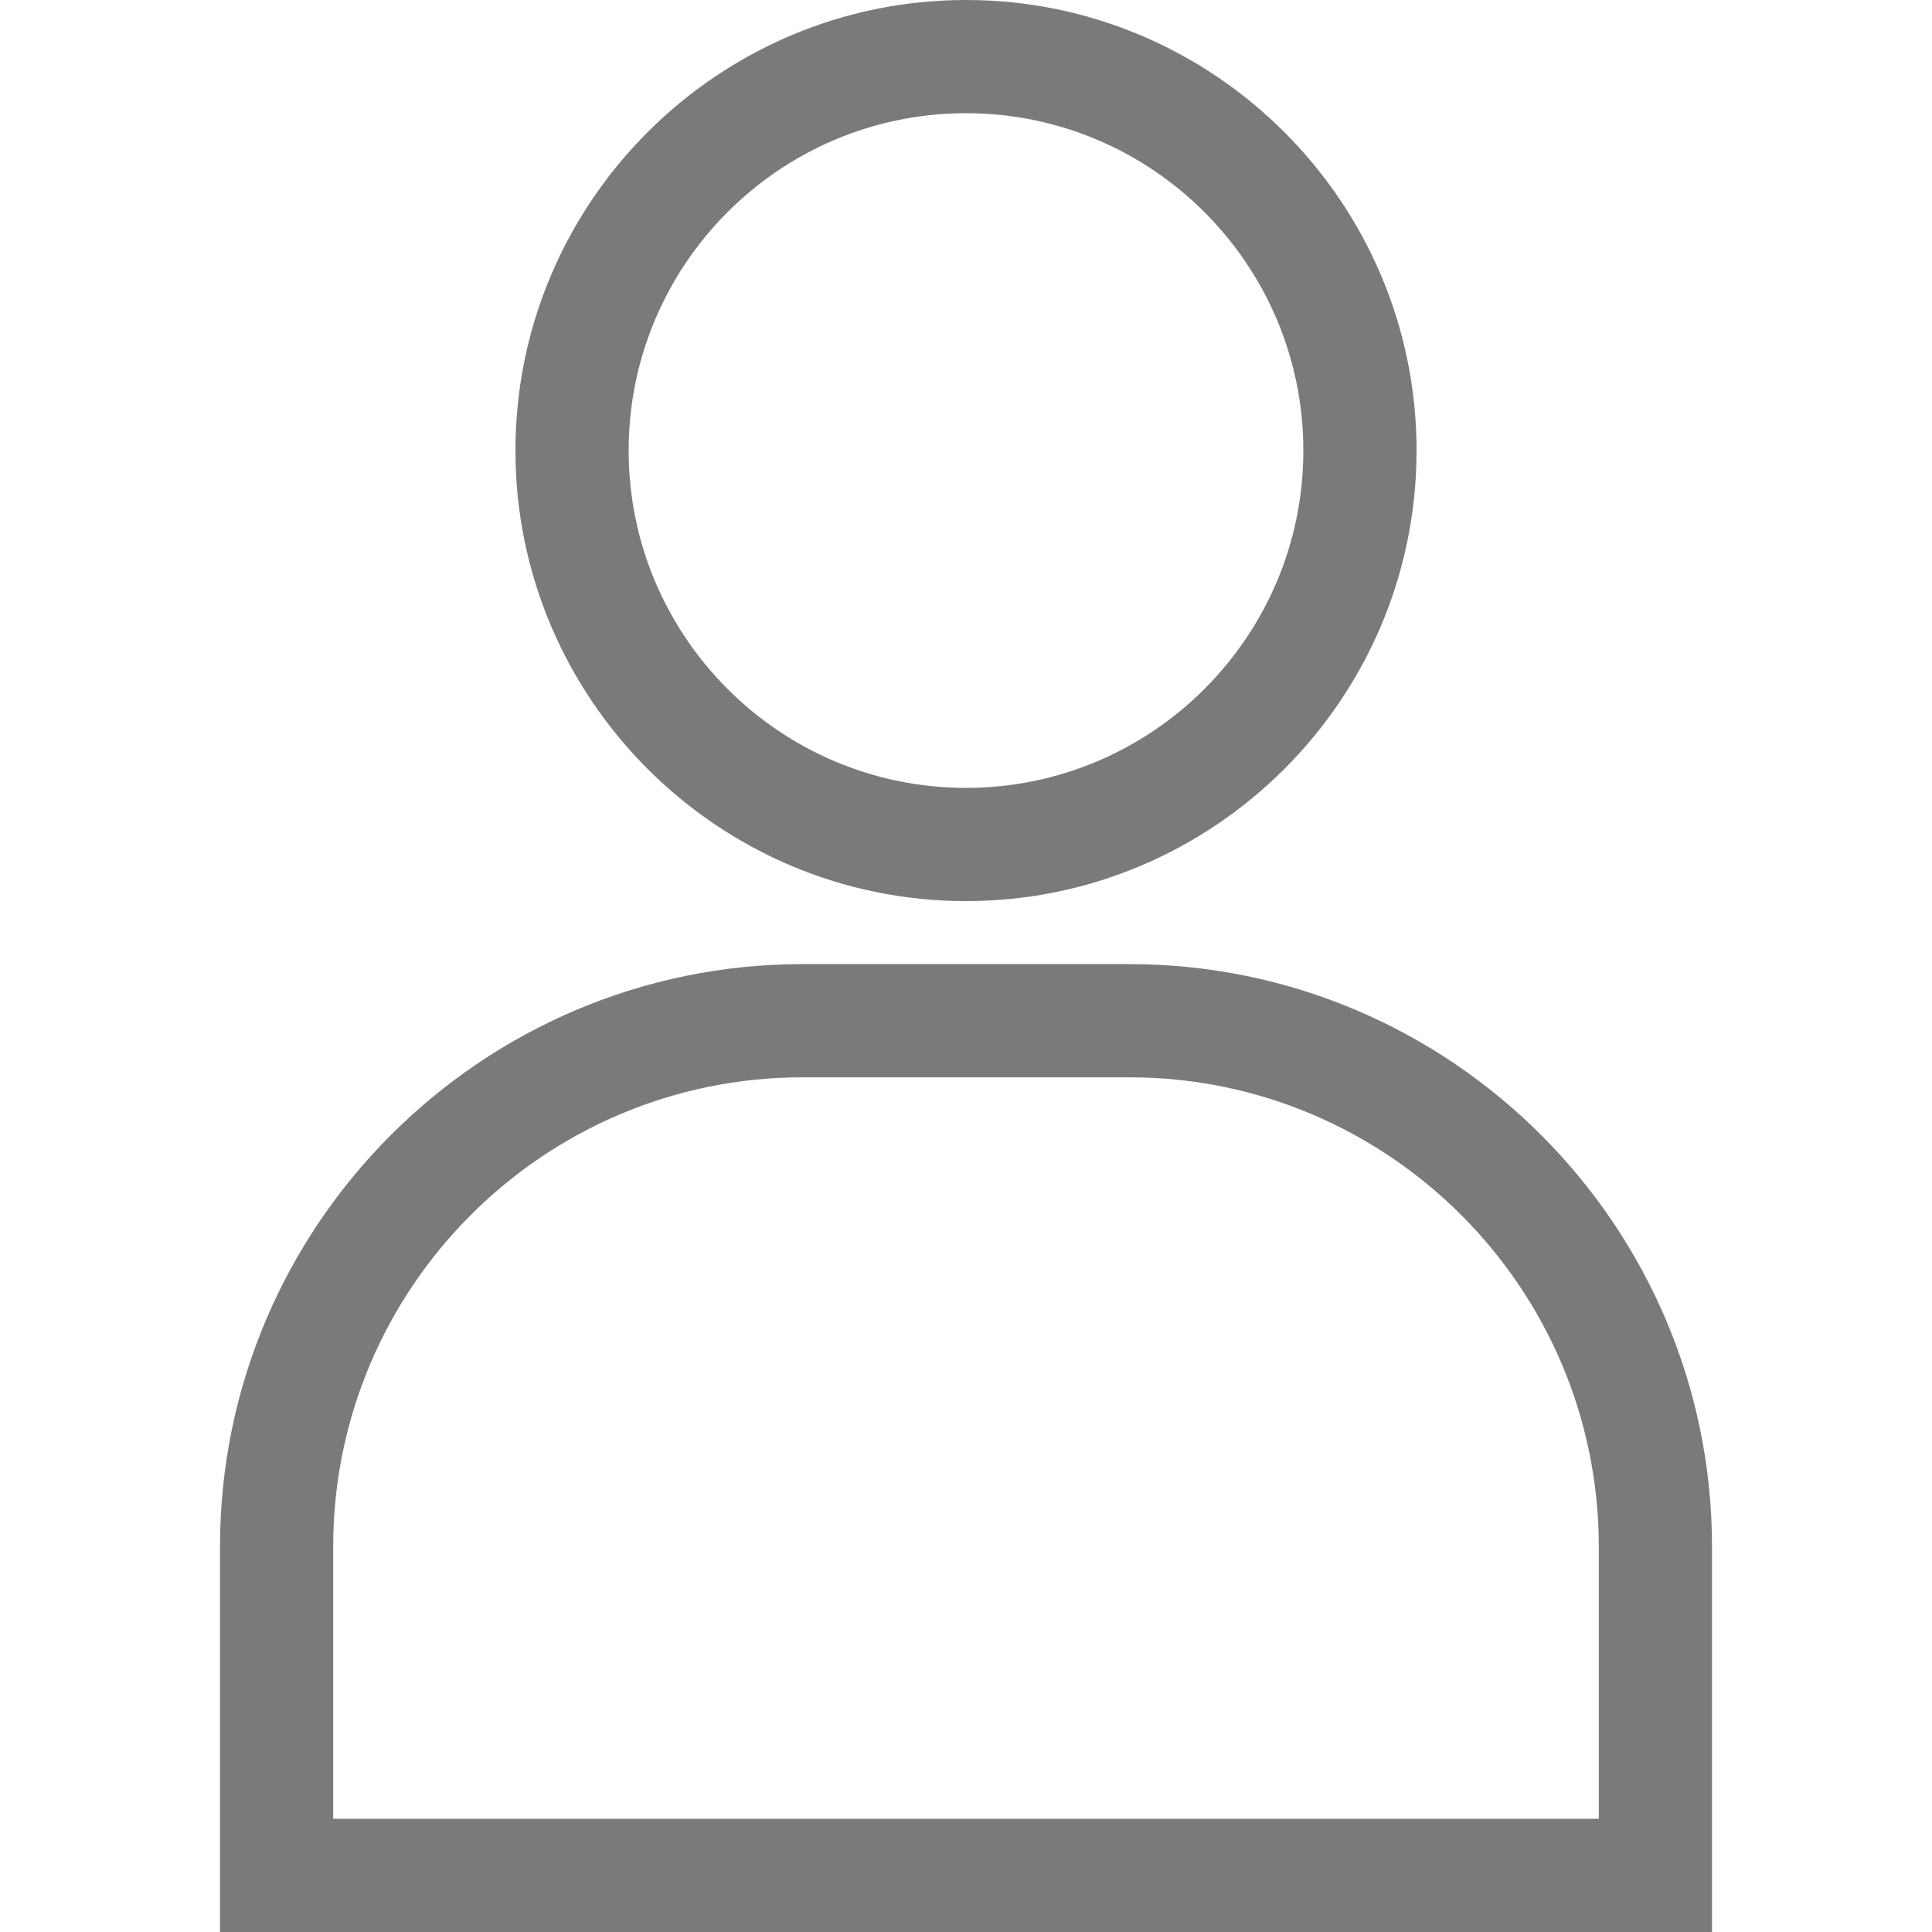 <?xml version="1.0" encoding="utf-8"?>
<!-- Generator: Adobe Illustrator 21.0.0, SVG Export Plug-In . SVG Version: 6.00 Build 0)  -->
<svg version="1.1" id="Capa_1" xmlns="http://www.w3.org/2000/svg" xmlns:xlink="http://www.w3.org/1999/xlink" x="0px" y="0px"
	 viewBox="0 0 512 512" style="enable-background:new 0 0 512 512;" xml:space="preserve">
<style type="text/css">
	.st0{fill:#7A7A7A;}
</style>
<g>
	<g>
		<path class="st0" d="M299.3,255.5h-86.6c-85.1,0-154.4,69.3-154.4,154.4V512h395.4V409.9C453.7,324.8,384.4,255.5,299.3,255.5z
			 M88.3,482v-72.1c0-68.6,55.8-124.4,124.4-124.4h86.6c68.6,0,124.4,55.8,124.4,124.4V482H88.3z"/>
	</g>
</g>
<g>
	<g>
		<path class="st0" d="M256,0c-65.8,0-119.4,53.6-119.4,119.4S190.2,238.8,256,238.8s119.4-53.6,119.4-119.4S321.8,0,256,0z
			 M256,208.8c-49.3,0-89.4-40.1-89.4-89.4S206.7,30,256,30s89.4,40.1,89.4,89.4S305.3,208.8,256,208.8z"/>
	</g>
</g>
</svg>

